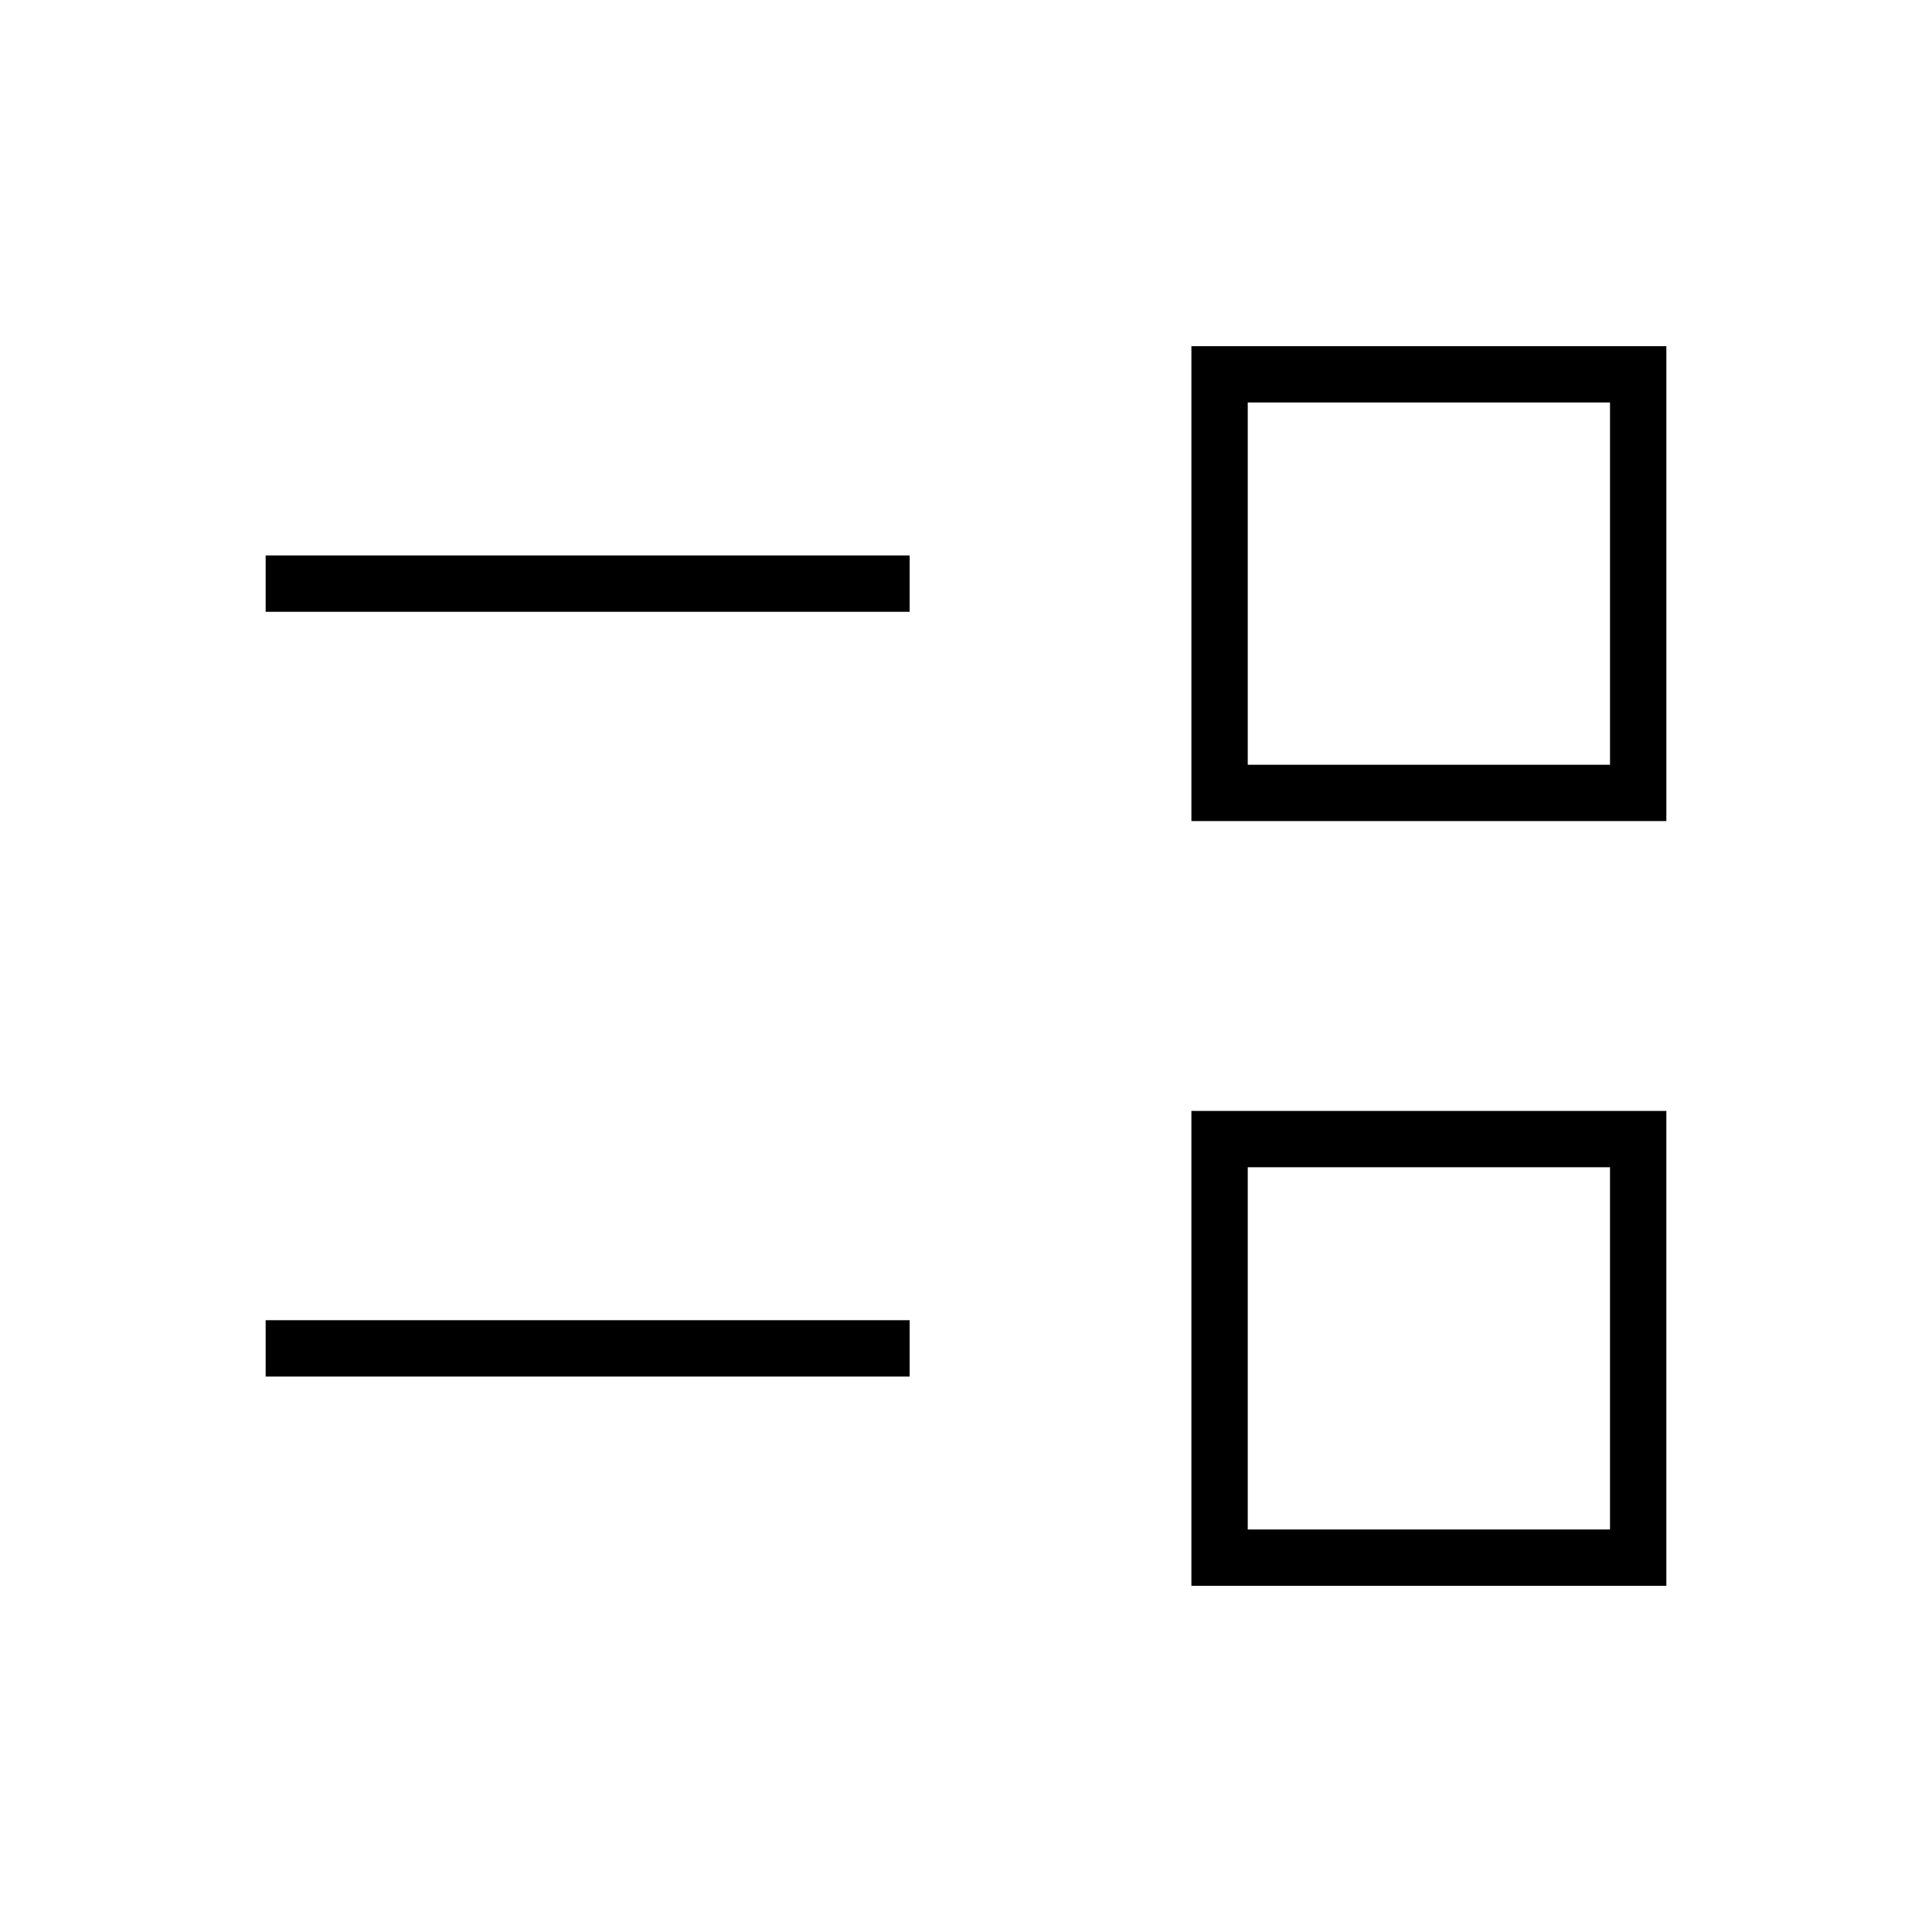 <svg xmlns="http://www.w3.org/2000/svg" height="24" viewBox="0 -960 960 960" width="24"><path d="M592-172v-236h236v236H592Zm28-28h180v-180H620v180Zm-488-76v-28h320v28H132Zm460-276v-236h236v236H592Zm28-28h180v-180H620v180Zm-488-76v-28h320v28H132Zm578 366Zm0-380Z"/></svg>